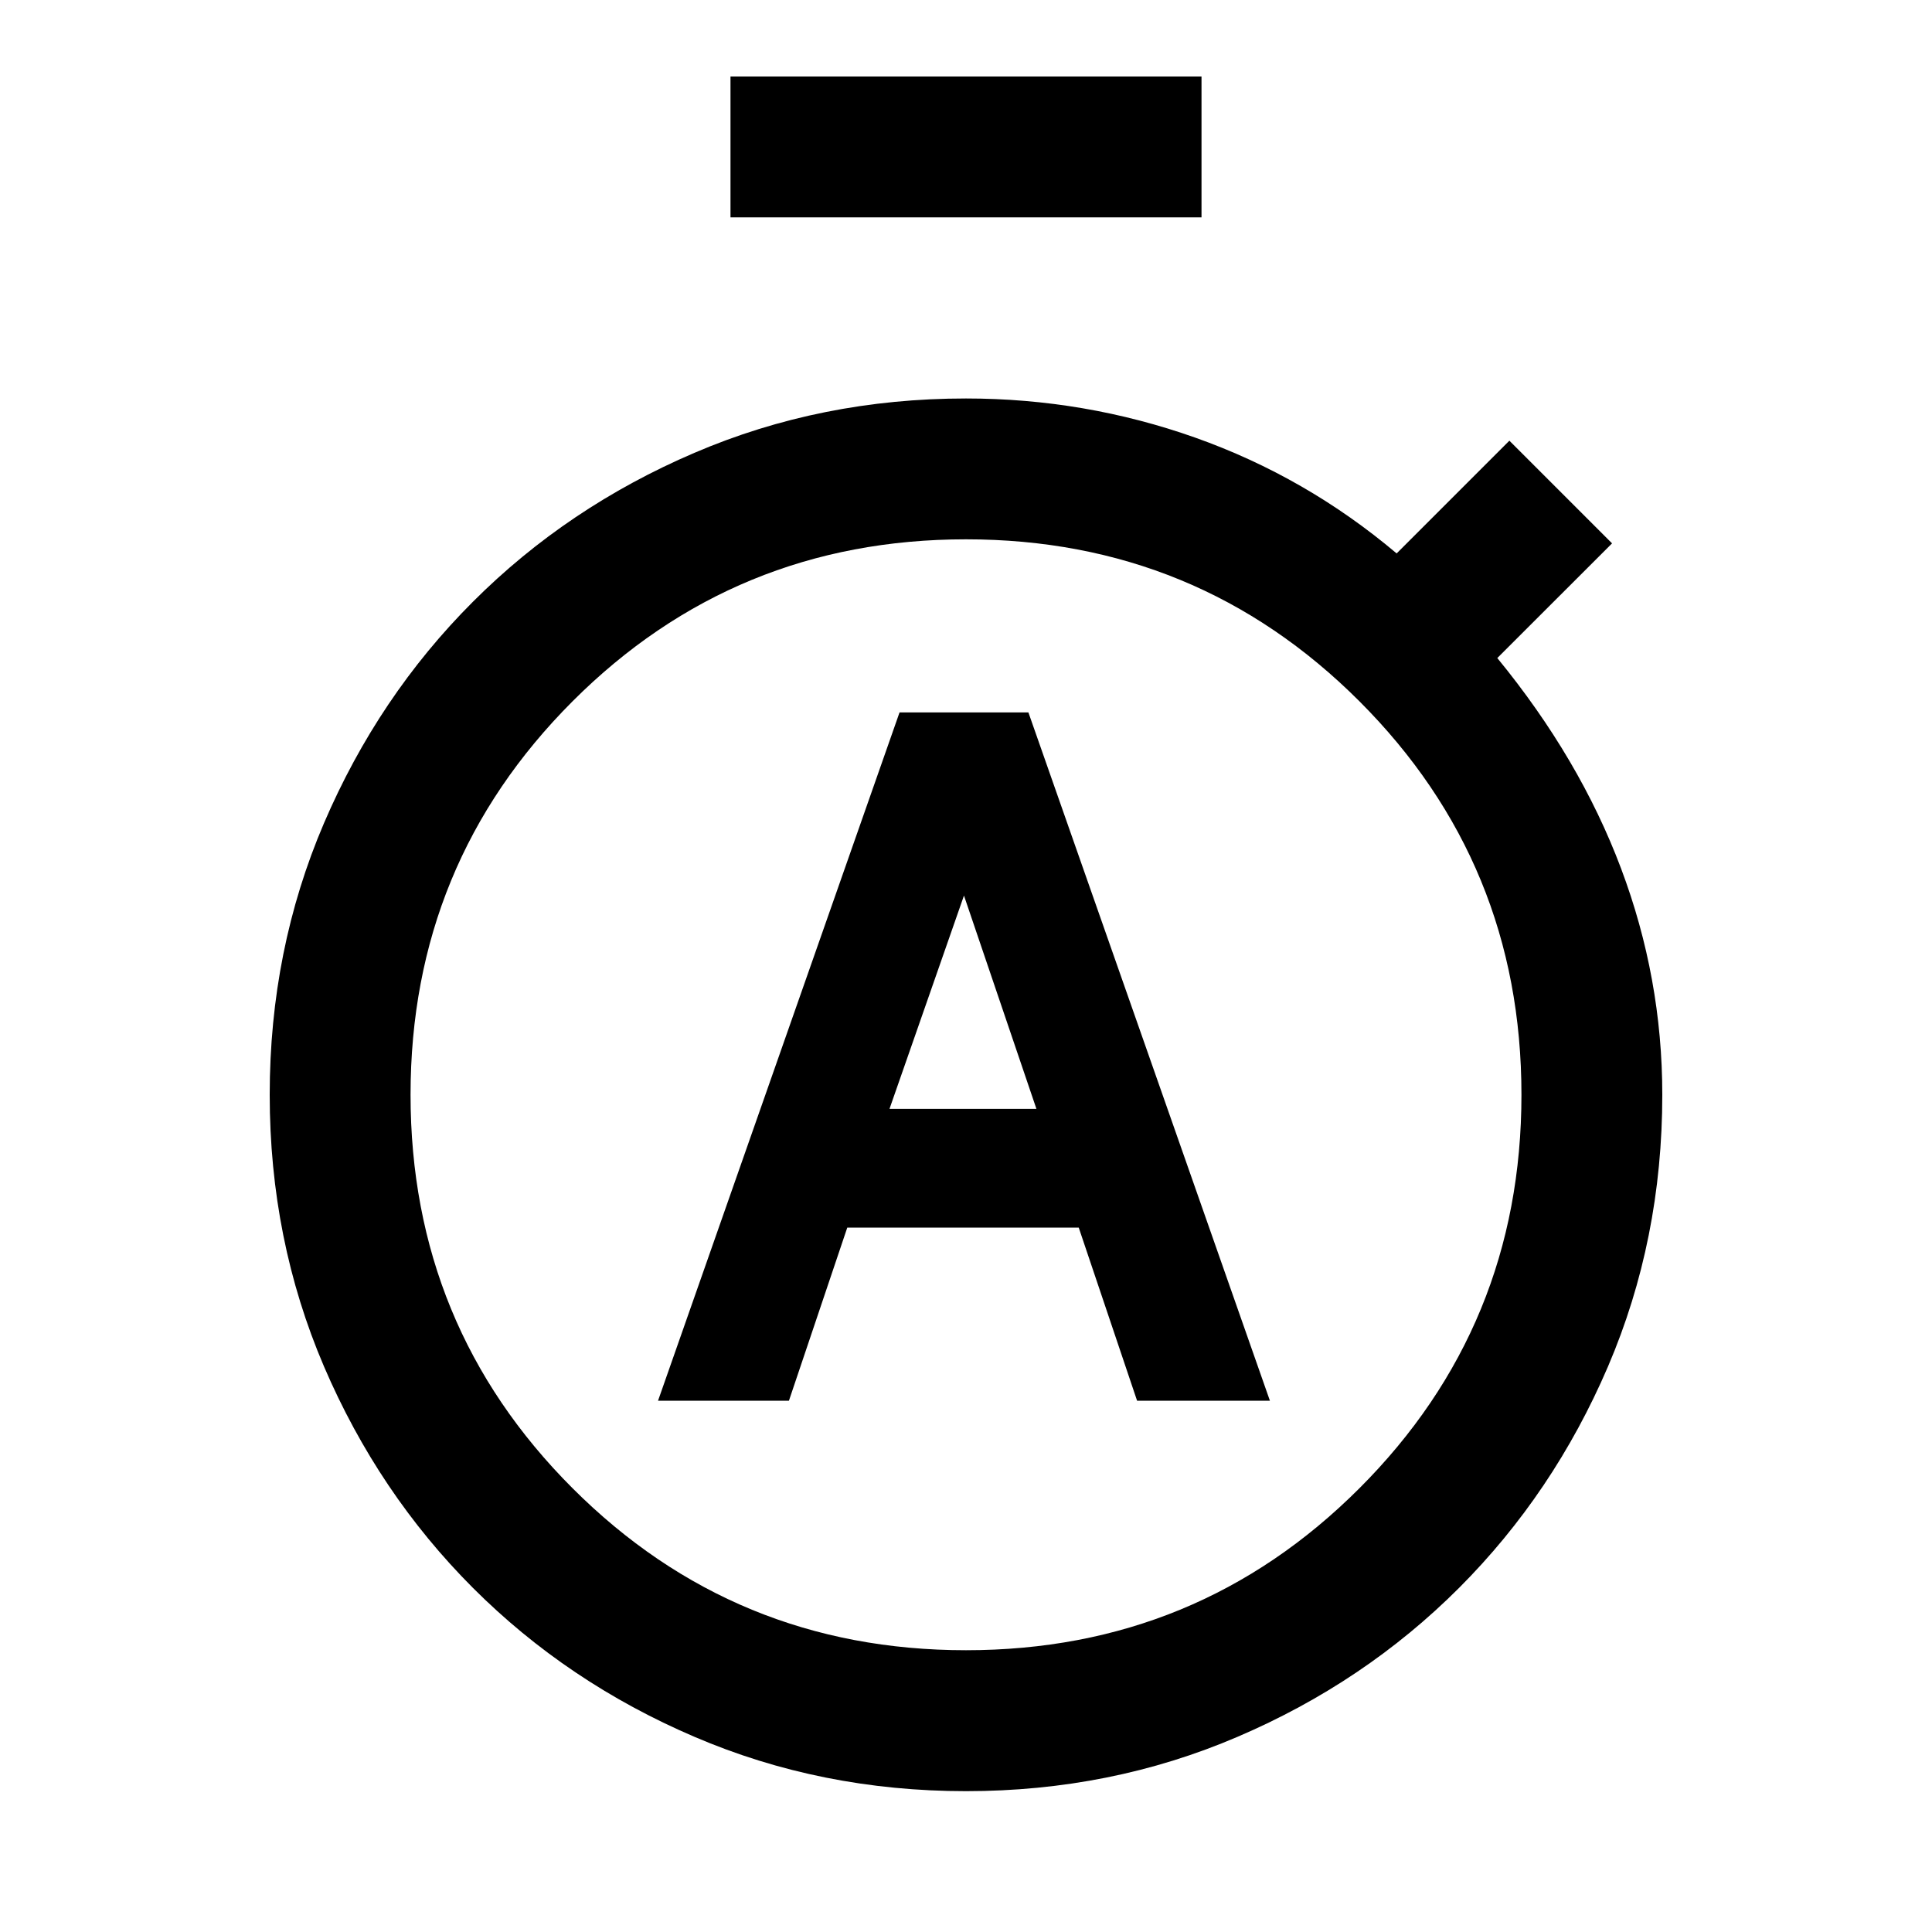 <svg xmlns="http://www.w3.org/2000/svg" height="20" width="20"><path d="M6.812 14.5h1.355l.604-1.792h2.396l.604 1.792h1.375l-2.5-7.125H9.312Zm2.396-3.021.771-2.208.75 2.208ZM7.562 2.25V.792h4.876V2.25ZM10 18.542q-1.5 0-2.812-.563-1.313-.562-2.292-1.541-.979-.98-1.542-2.292-.562-1.313-.562-2.813 0-1.5.562-2.812.563-1.313 1.542-2.292.979-.979 2.292-1.541Q8.5 4.125 10 4.125q1.229 0 2.375.406 1.146.407 2.083 1.198l1.167-1.167 1.063 1.063L15.5 6.812q.854 1.042 1.281 2.178.427 1.135.427 2.343 0 1.5-.562 2.813-.563 1.312-1.542 2.292-.979.979-2.292 1.541-1.312.563-2.812.563Zm0-1.459q2.396 0 4.073-1.677 1.677-1.677 1.677-4.073 0-2.395-1.677-4.073Q12.396 5.583 10 5.583q-2.396 0-4.073 1.677Q4.25 8.938 4.25 11.333q0 2.396 1.677 4.073Q7.604 17.083 10 17.083Z"/></svg>